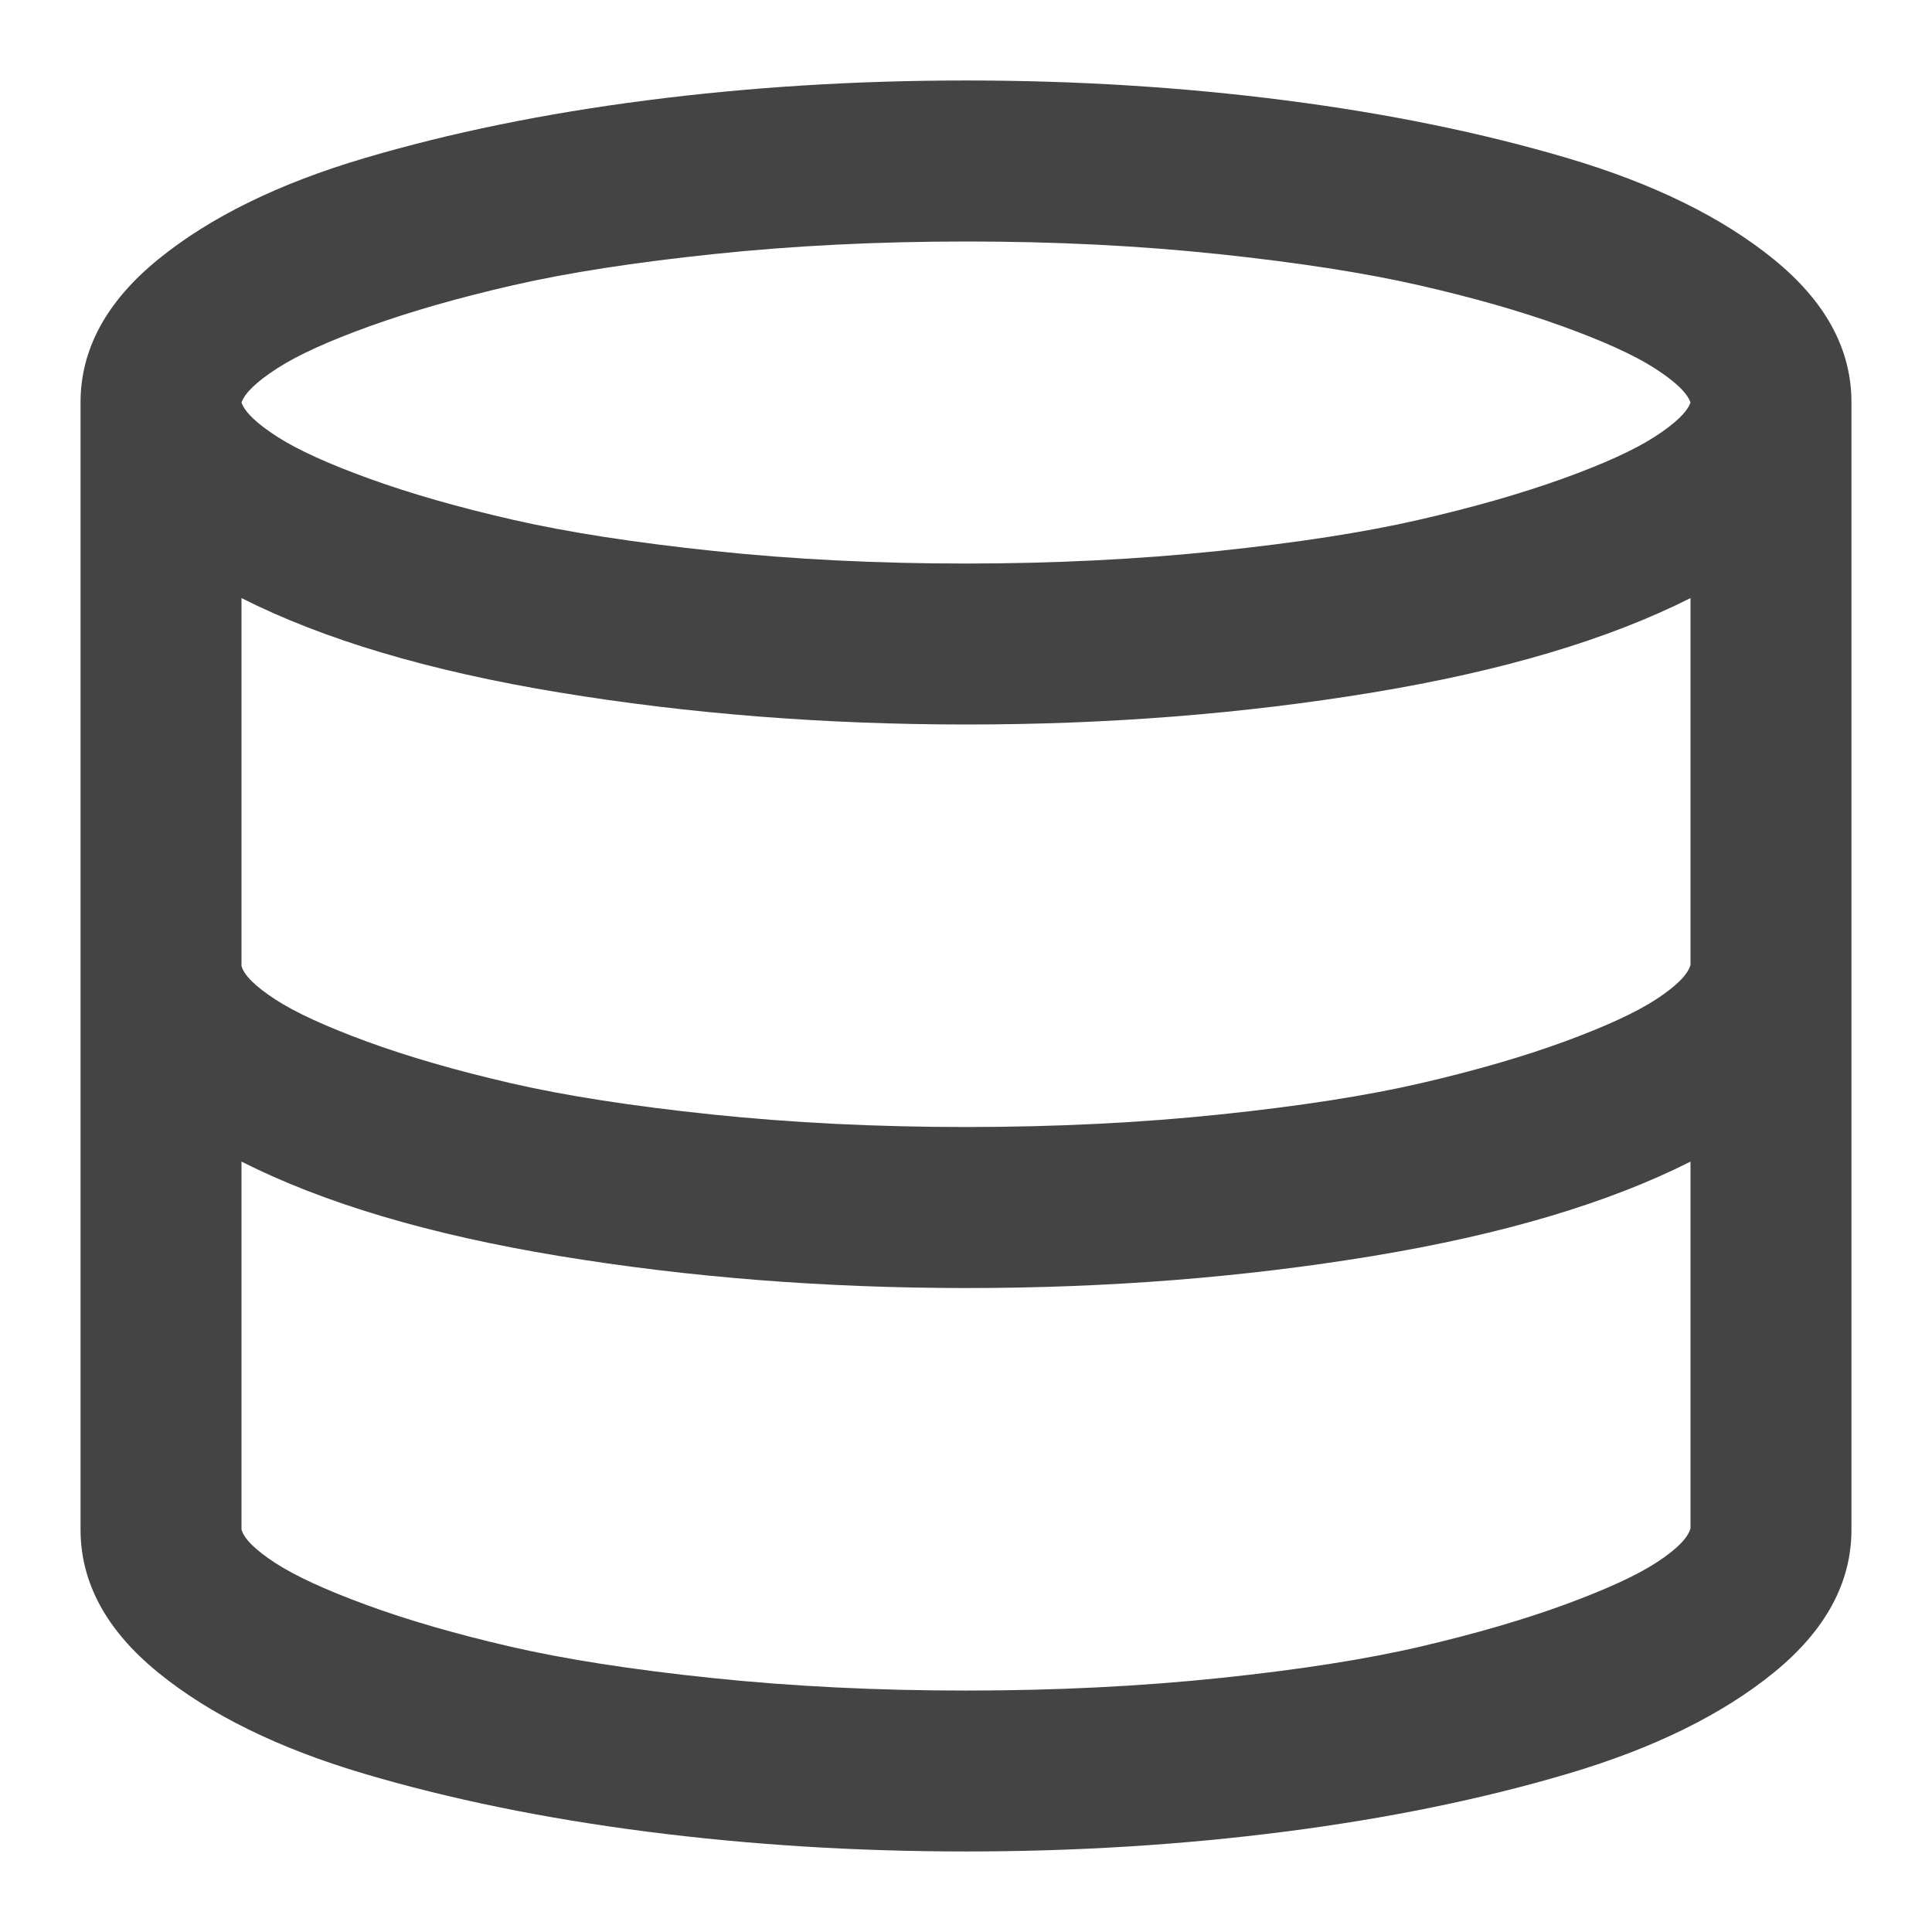<?xml version="1.0" encoding="utf-8"?>
<!-- Generated by IcoMoon.io -->
<!DOCTYPE svg PUBLIC "-//W3C//DTD SVG 1.1//EN" "http://www.w3.org/Graphics/SVG/1.1/DTD/svg11.dtd">
<svg version="1.1" xmlns="http://www.w3.org/2000/svg" xmlns:xlink="http://www.w3.org/1999/xlink" width="32" height="32" viewBox="0 0 32 32">
<path d="M16 1.333q2.729 0 5.281 0.328t4.682 0.958 3.417 1.677 1.286 2.37v18.667q0 1.323-1.286 2.37t-3.417 1.677-4.682 0.958-5.281 0.328-5.281-0.328-4.682-0.958-3.417-1.677-1.286-2.37v-18.667q0-1.323 1.286-2.37t3.417-1.677 4.682-0.958 5.281-0.328zM28 25.313v-6.073q-2.042 1.031-5.26 1.563t-6.74 0.531-6.74-0.531-5.26-1.563v6.094q0.063 0.229 0.557 0.552t1.516 0.698 2.375 0.688 3.344 0.521 4.208 0.208 4.208-0.208 3.344-0.526 2.375-0.693 1.516-0.698 0.557-0.563zM28 15.979v-6.073q-2.042 1.031-5.26 1.563t-6.74 0.531-6.74-0.531-5.26-1.563v6.094q0.063 0.229 0.557 0.552t1.516 0.698 2.375 0.688 3.344 0.521 4.208 0.208 4.208-0.208 3.339-0.521 2.37-0.688 1.521-0.703 0.563-0.568zM16 4q-2.198 0-4.177 0.208t-3.323 0.516-2.37 0.677-1.536 0.698-0.594 0.568q0.083 0.24 0.594 0.568t1.536 0.698 2.37 0.677 3.323 0.516 4.177 0.208 4.177-0.208 3.323-0.516 2.37-0.677 1.536-0.698 0.594-0.568q-0.083-0.24-0.594-0.568t-1.536-0.698-2.37-0.677-3.323-0.516-4.177-0.208z" fill="#444444"></path>
</svg>
